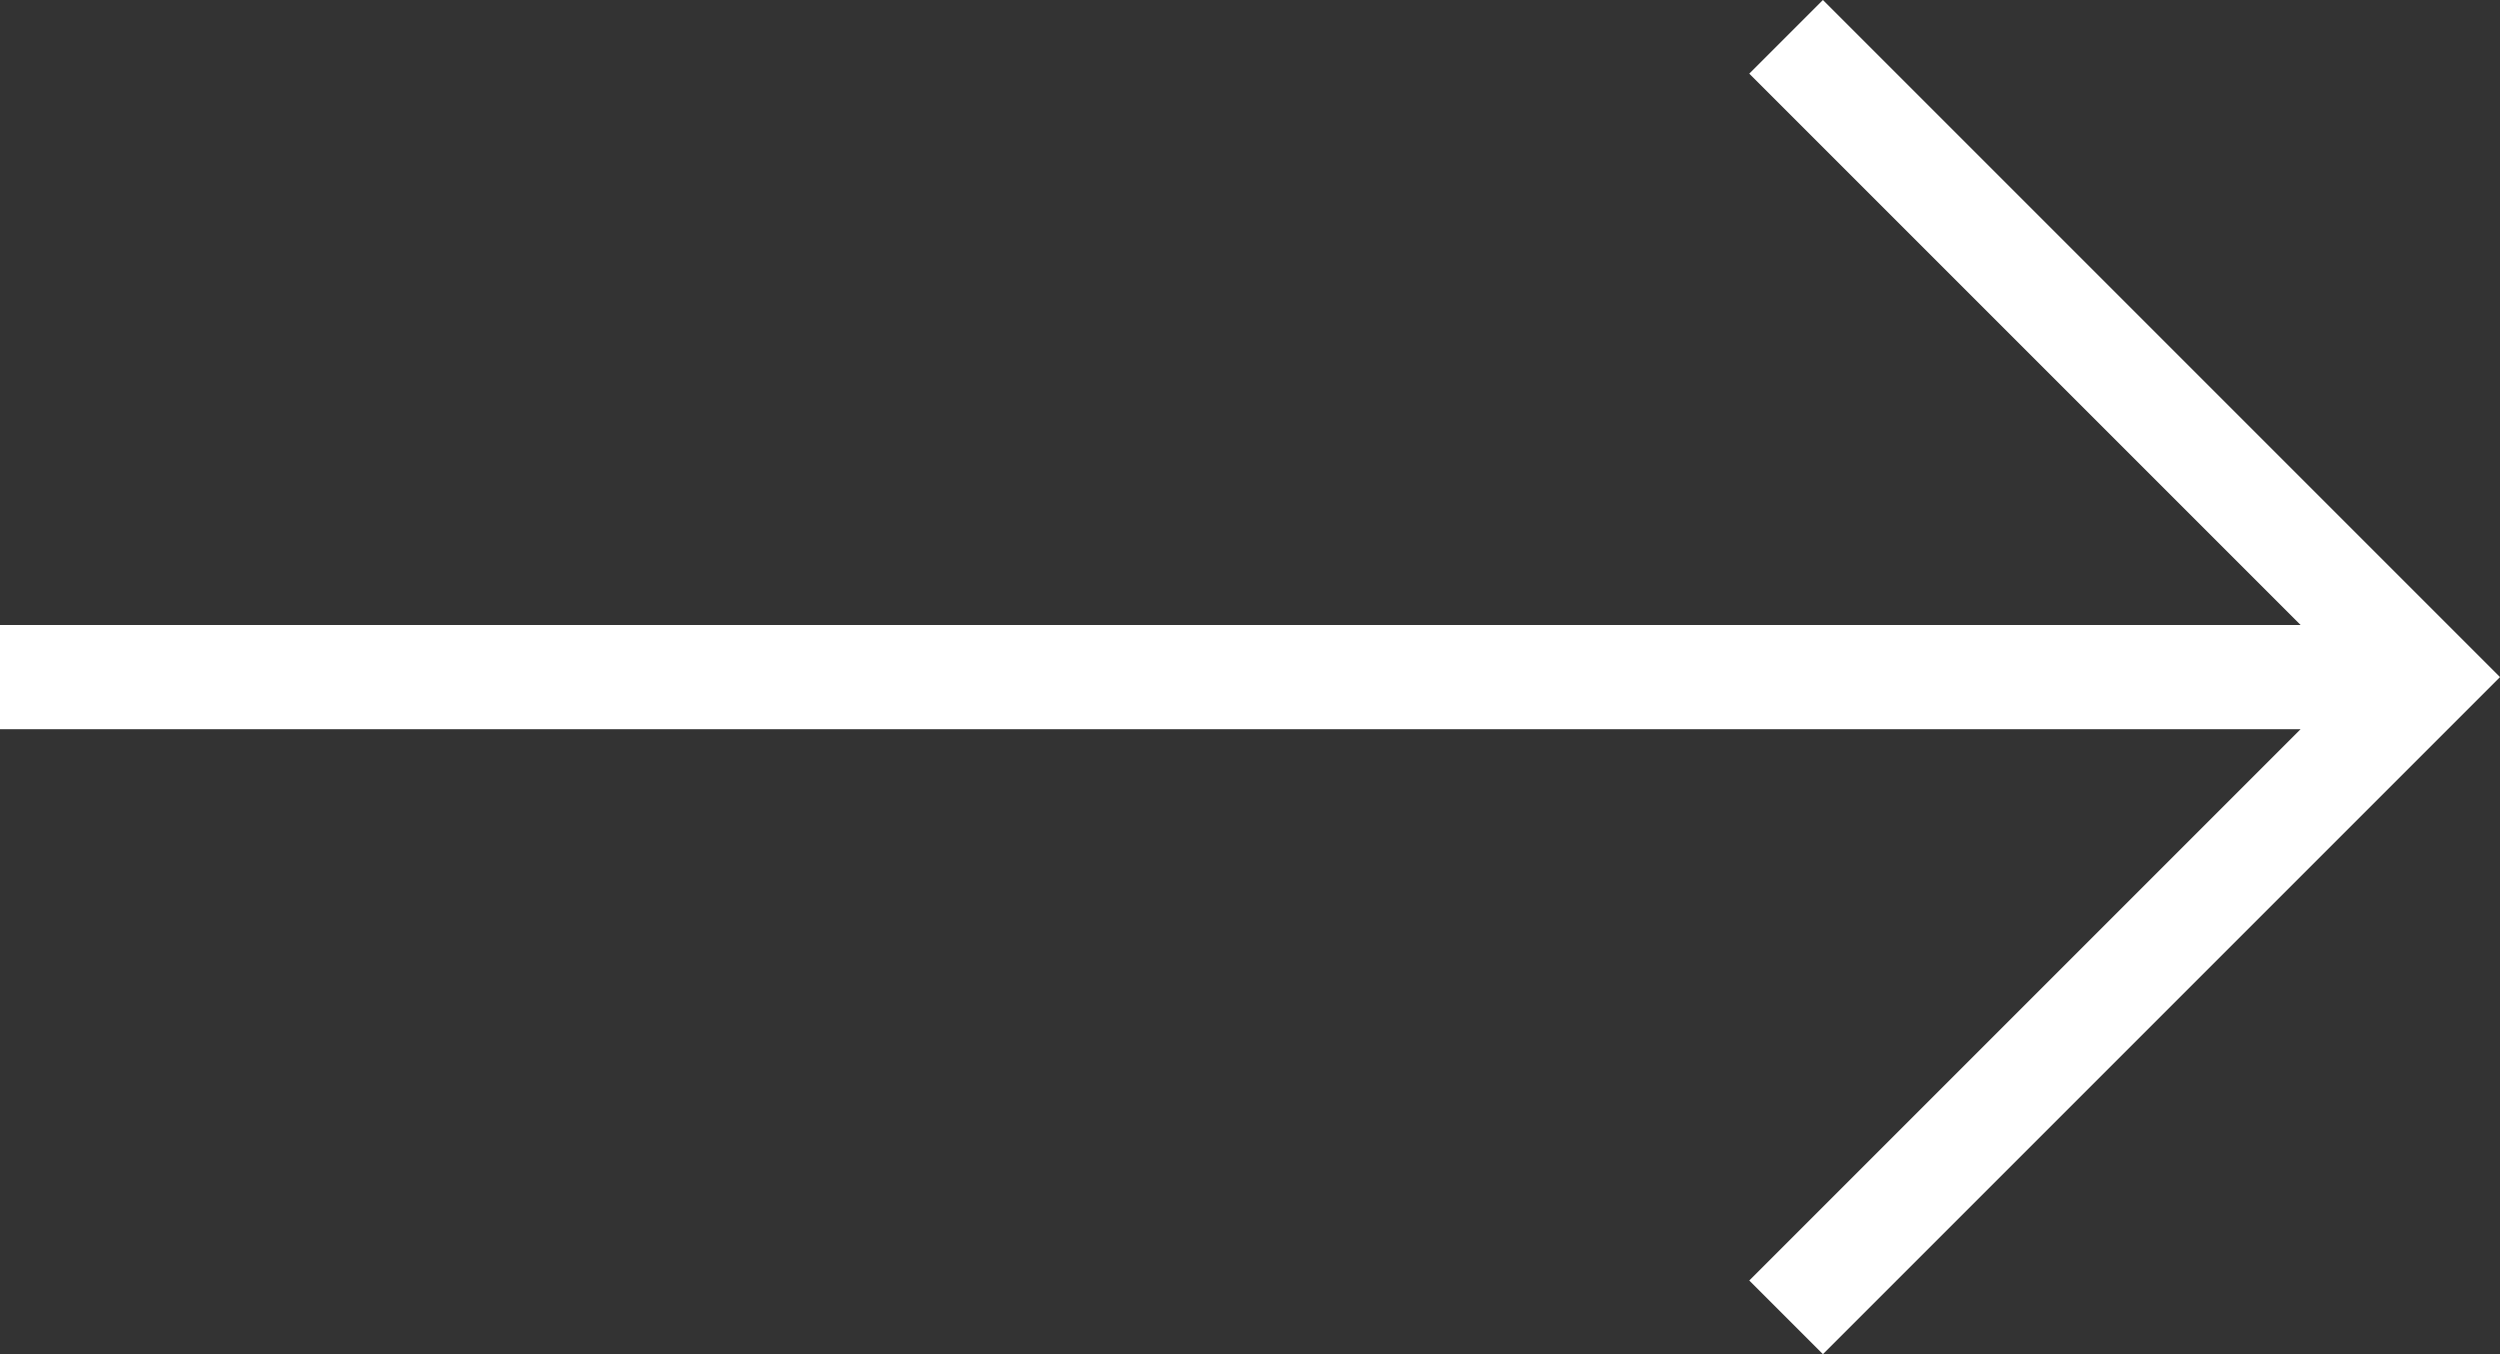 <svg width="24" height="13" viewBox="0 0 24 13" fill="none" xmlns="http://www.w3.org/2000/svg">
<rect x="0" y="0" width="24" height="13" fill="#333333" stroke="none"/>
<path d="M16.793 12.293L17.5 13L24 6.5L17.5 -2.34564e-05L16.793 0.707L22.086 6L6.1196e-07 6L5.24537e-07 7L22.086 7L16.793 12.293Z" fill="white"/>
</svg>

